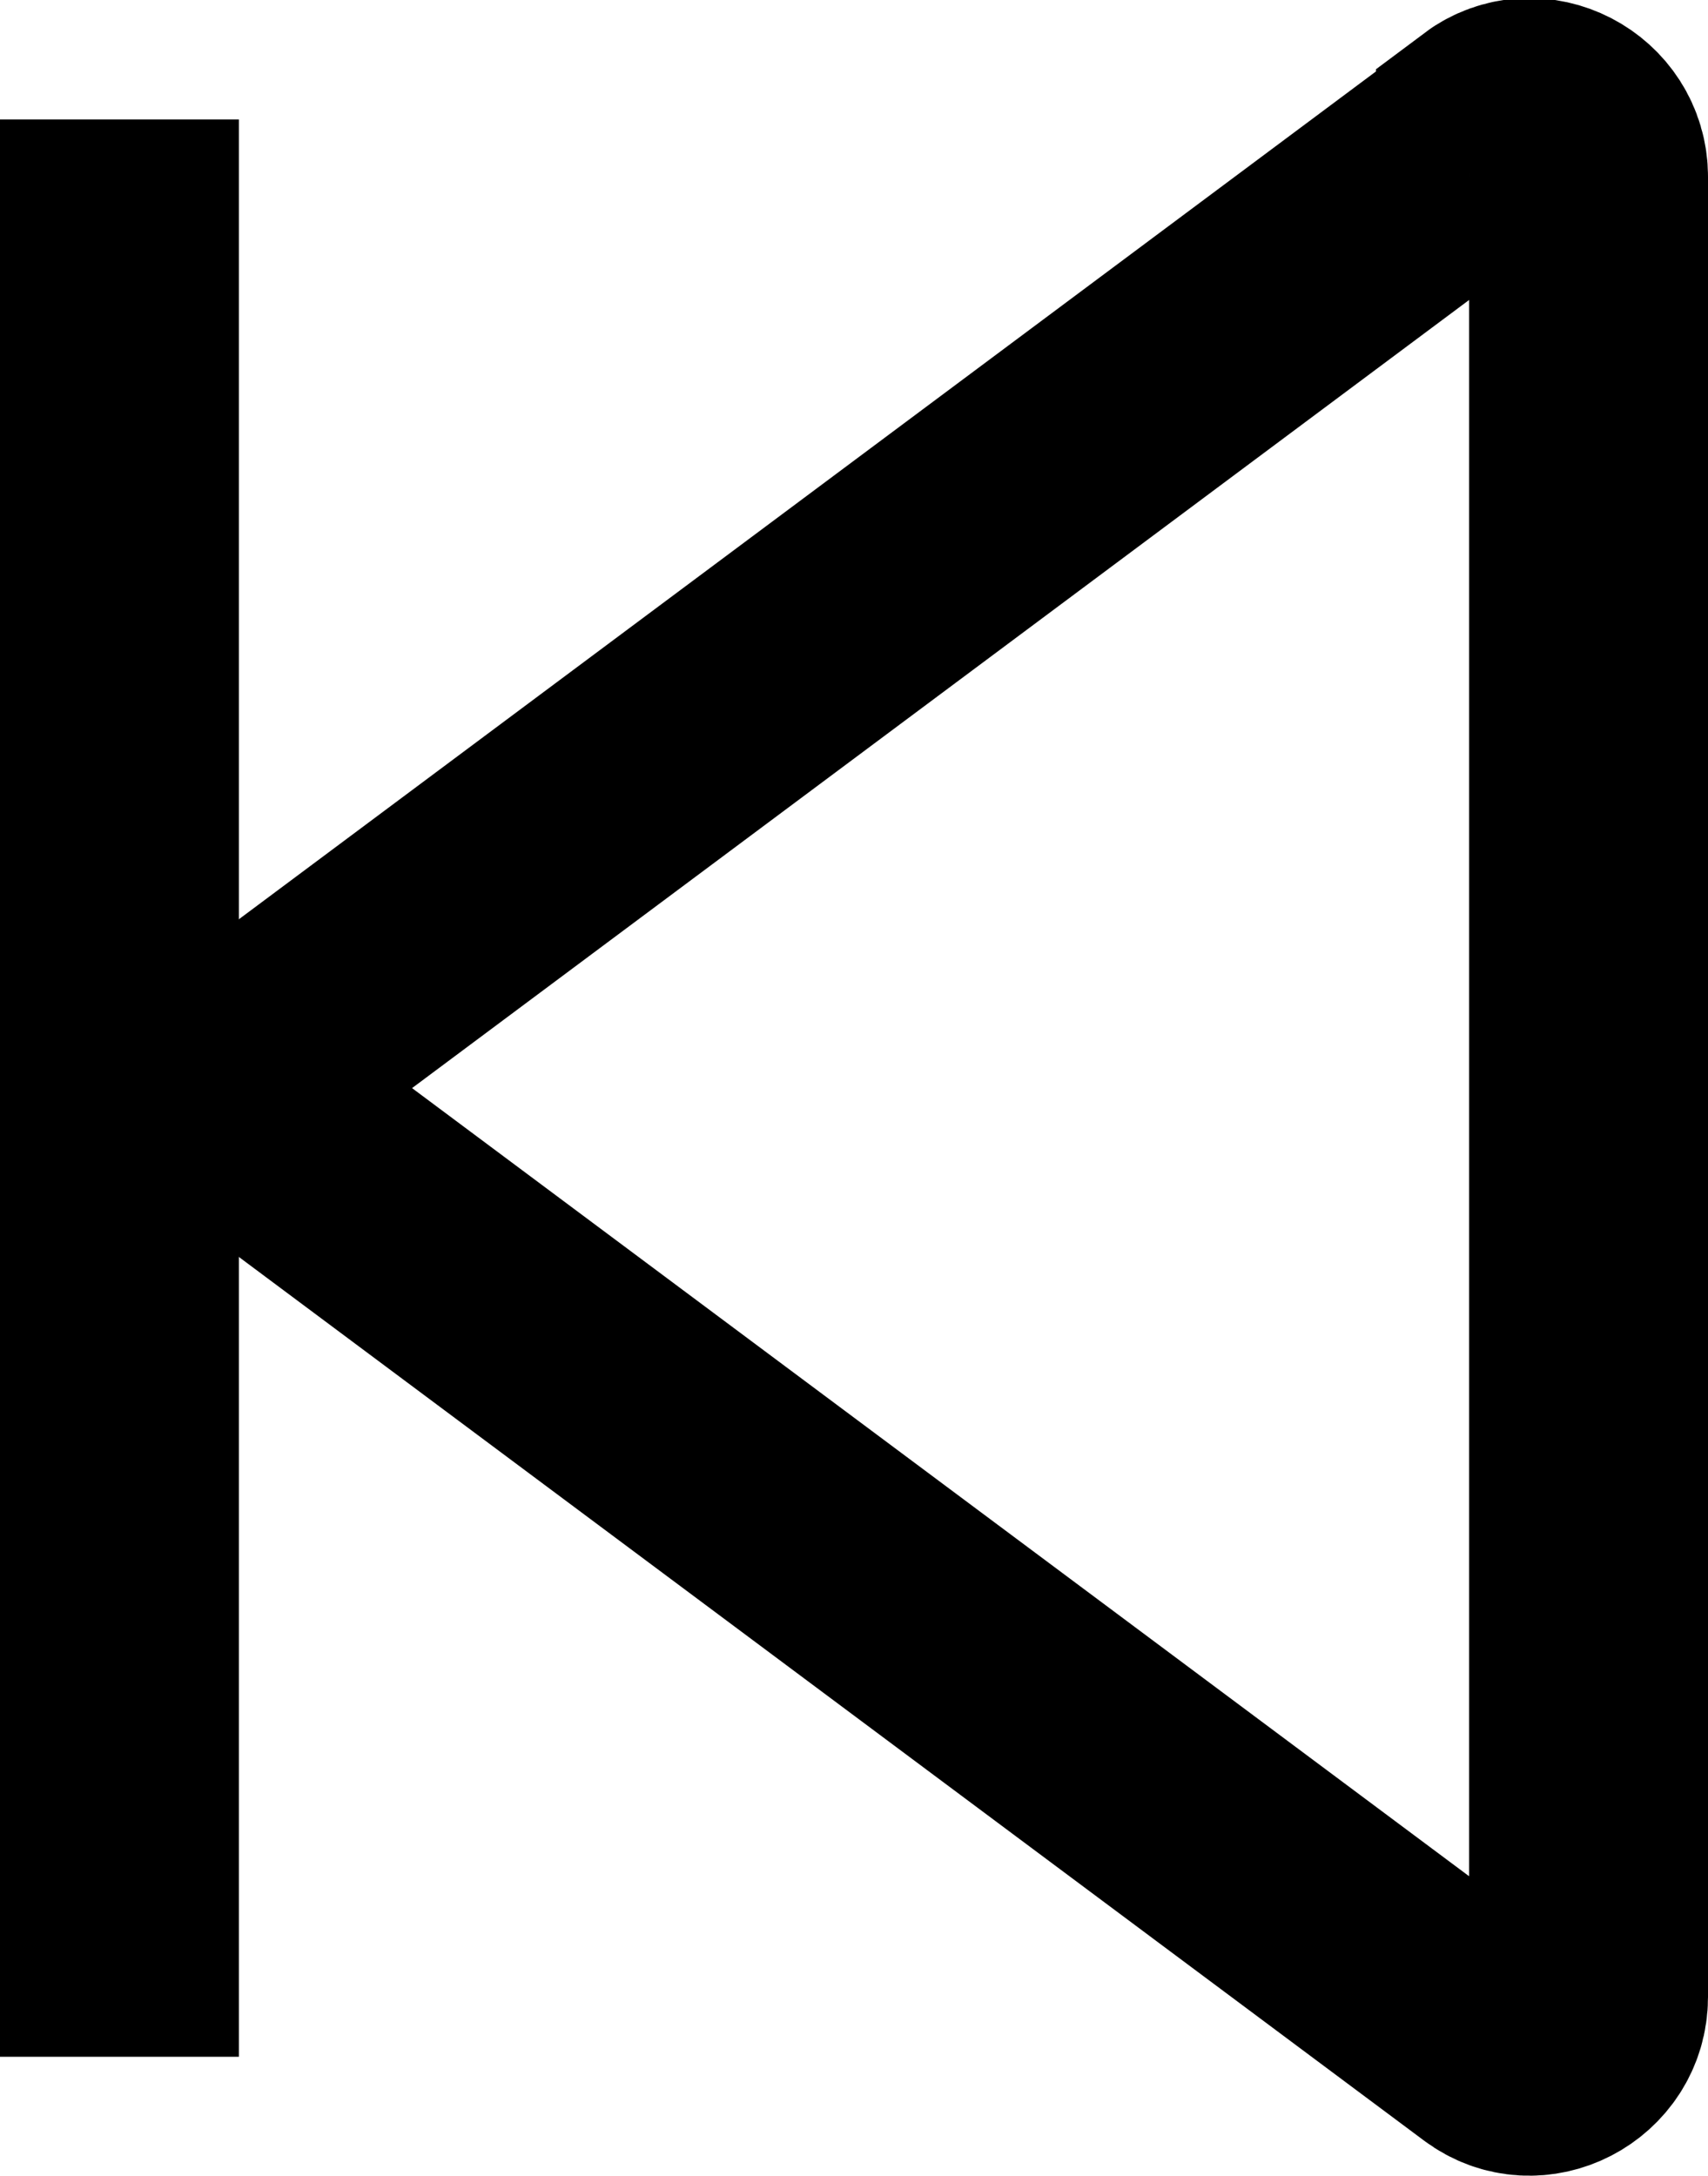 <?xml version="1.0" encoding="UTF-8"?>
<svg id="Layer_1" data-name="Layer 1" xmlns="http://www.w3.org/2000/svg" viewBox="0 0 7.15 9.11">
  <defs>
    <style>
      .cls-1 {
        fill: none;
        stroke: #000;
        stroke-miterlimit: 10;
      }
    </style>
  </defs>
  <path class="cls-1" d="m6.26.55L1.15,4.36c-.13.1-.13.29,0,.39l5.11,3.81c.16.12.39,0,.39-.2V.74c0-.2-.23-.32-.39-.2Z"/>
  <line class="cls-1" x1=".5" y1=".5" x2=".5" y2="8.61"/>
</svg>